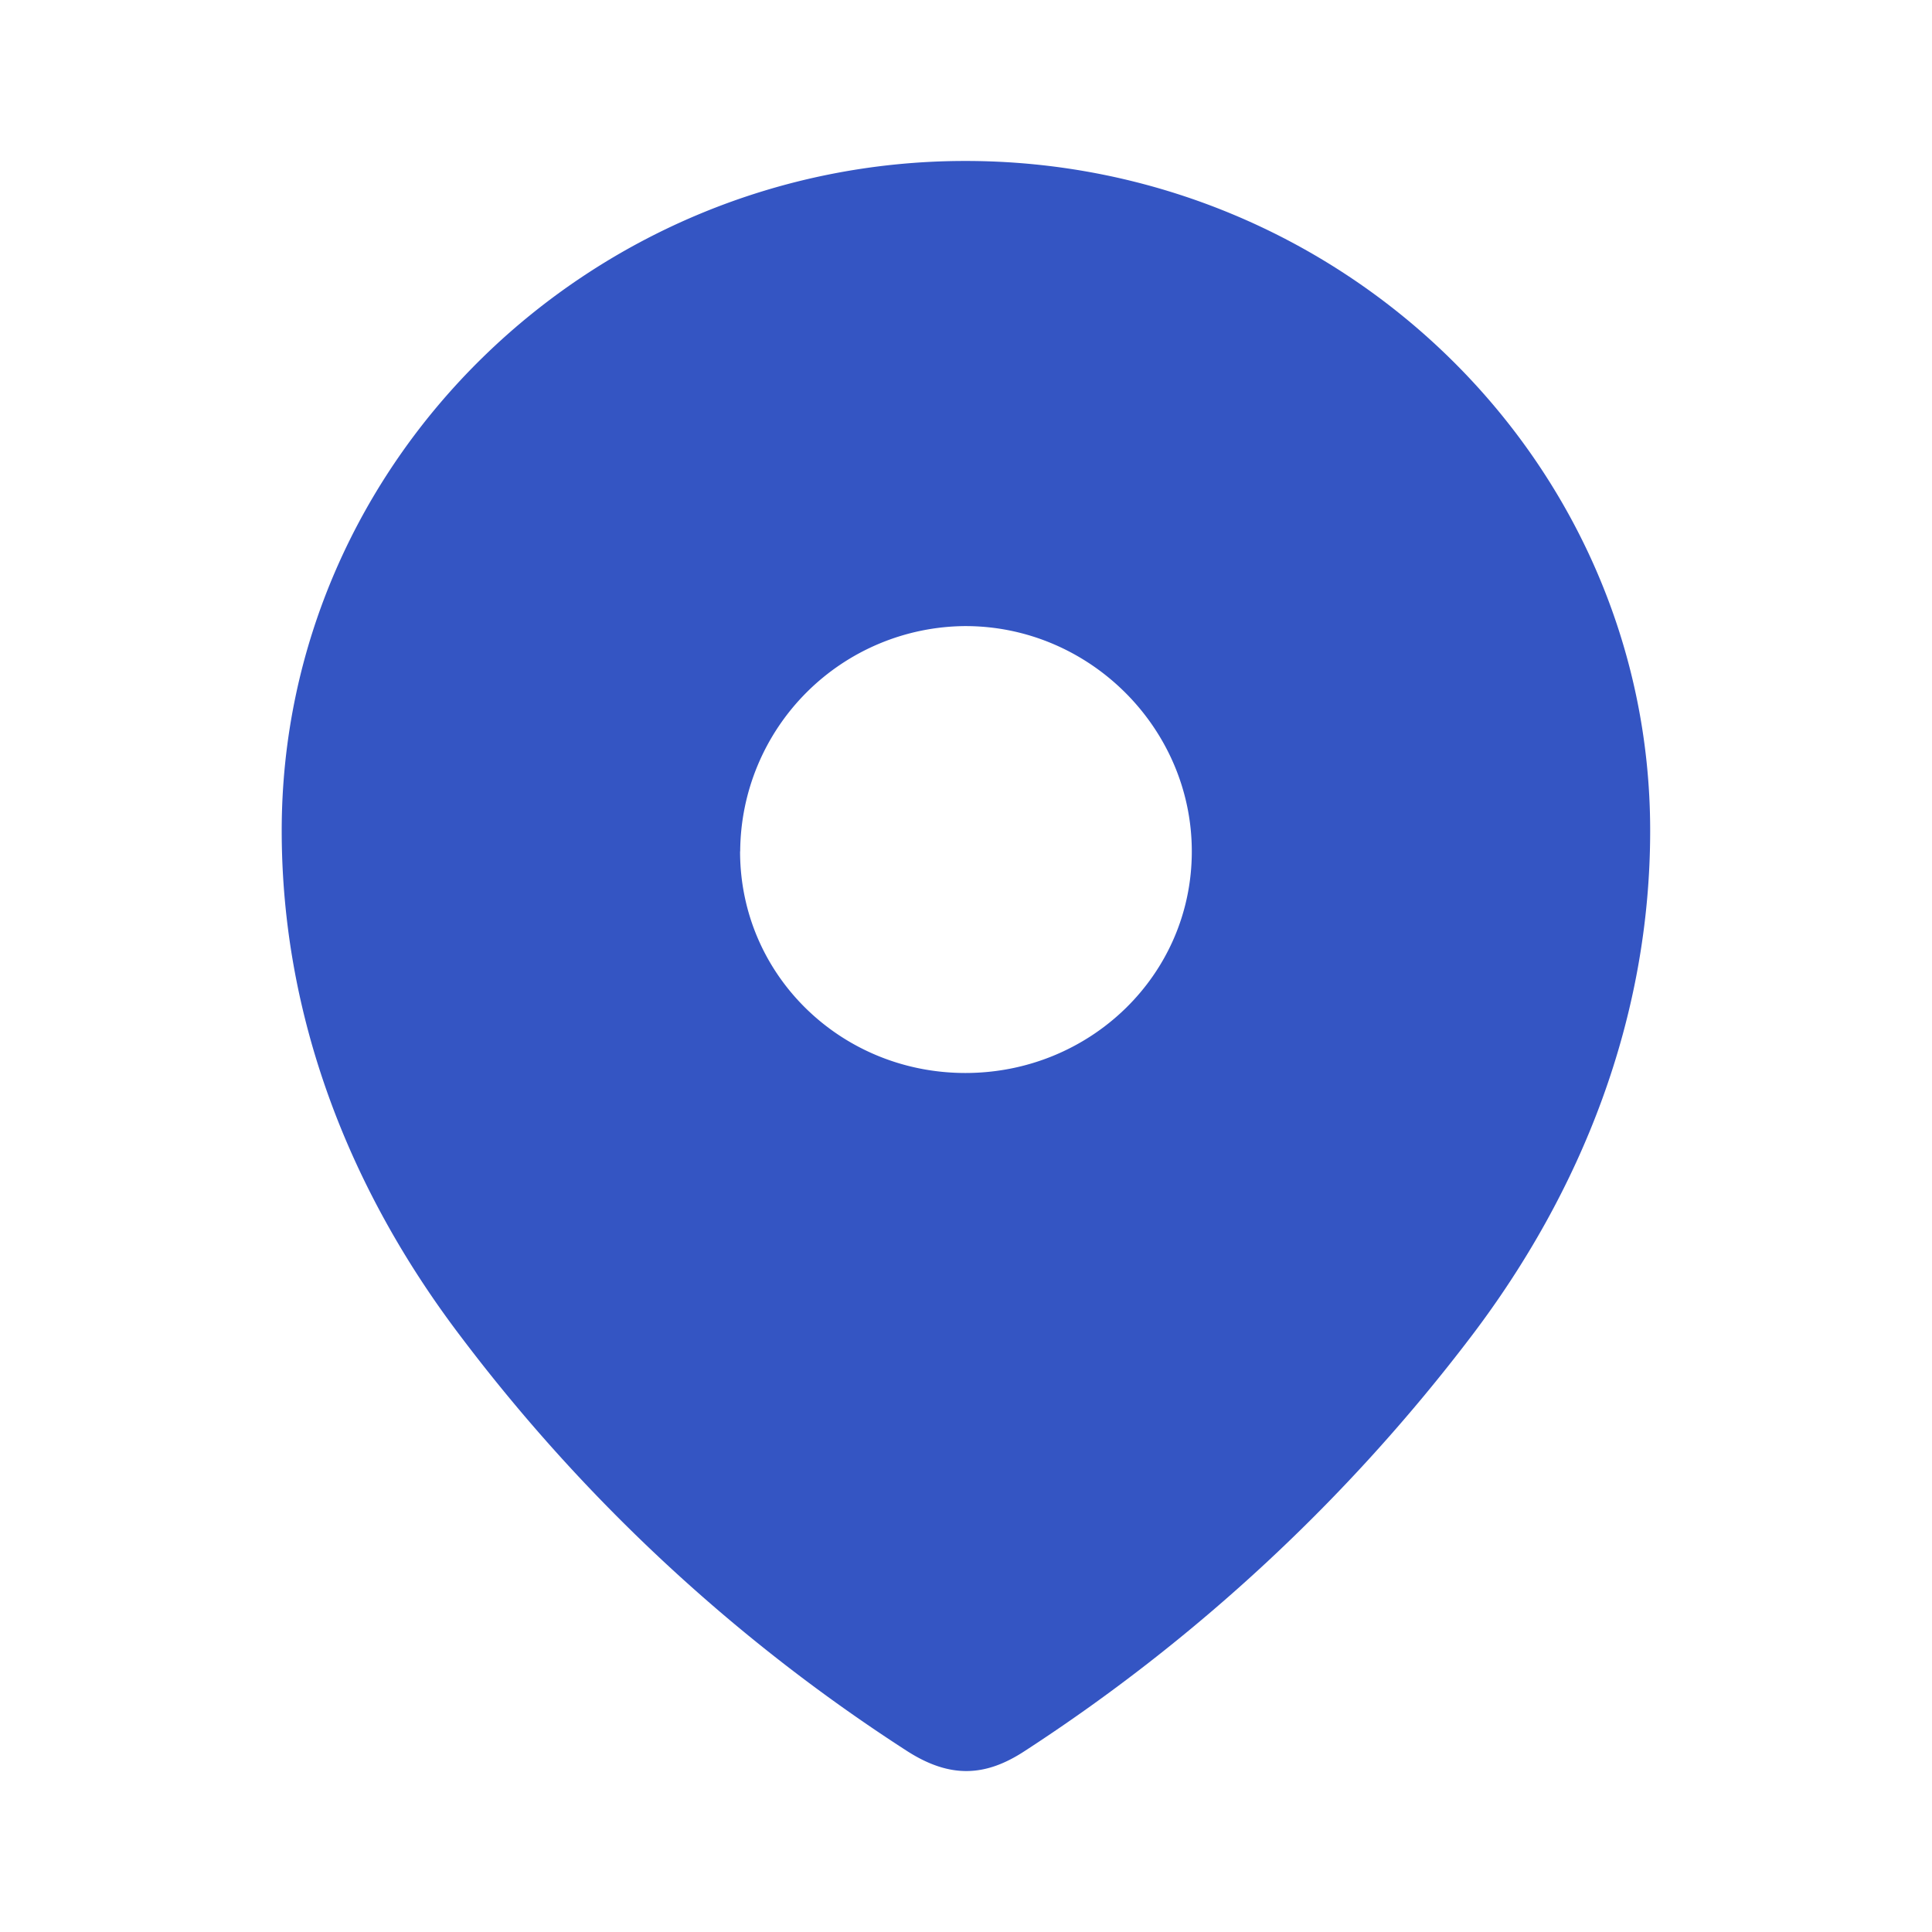 <svg width="16" height="16" fill="none" xmlns="http://www.w3.org/2000/svg"><path fill-rule="evenodd" clip-rule="evenodd" d="M2.333 6.879c0-3.067 2.563-5.546 5.662-5.546 3.109 0 5.671 2.479 5.671 5.546 0 1.545-.562 2.98-1.487 4.195a14.708 14.708 0 01-3.694 3.428c-.324.212-.616.228-.972 0a14.426 14.426 0 01-3.693-3.428c-.926-1.216-1.487-2.65-1.487-4.195zm3.796.172c0 1.027.838 1.835 1.866 1.835 1.029 0 1.875-.808 1.875-1.835 0-1.02-.846-1.866-1.875-1.866A1.876 1.876 0 006.13 7.05z" fill="#3455C3"/></svg>
